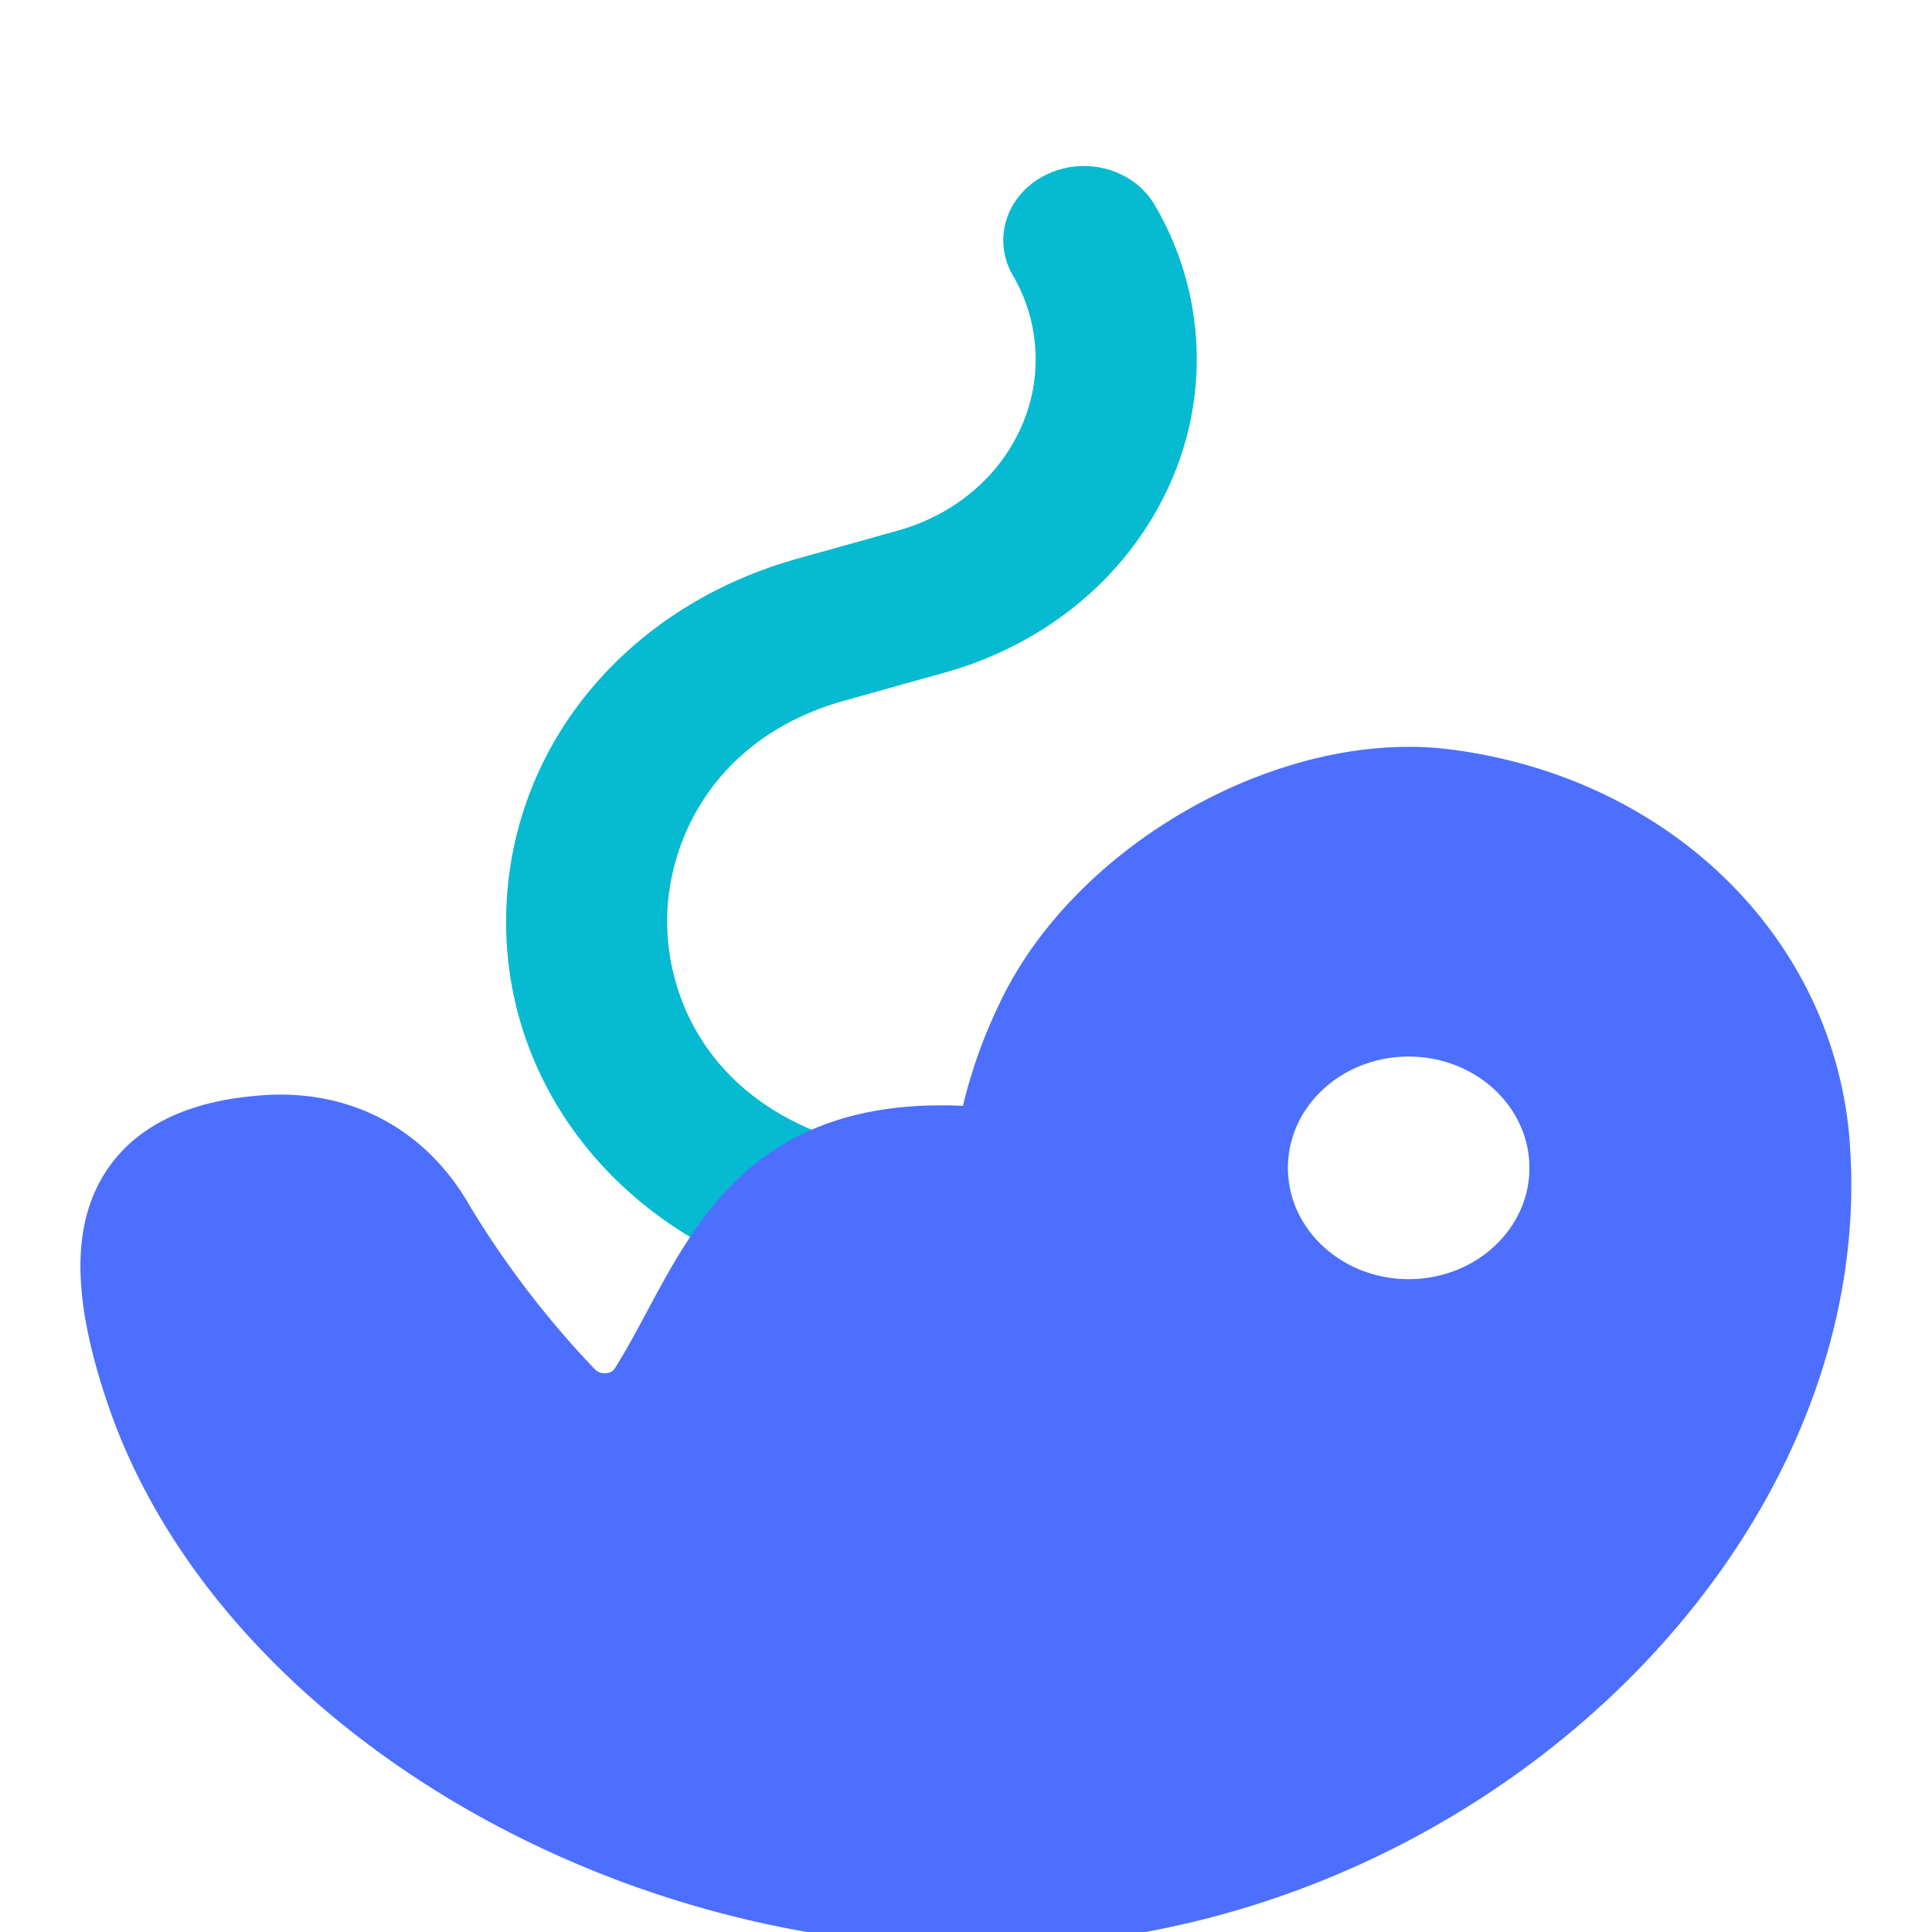 <svg xmlns="http://www.w3.org/2000/svg" fill="none" viewBox="0 0 24 24"><g clip-path="url(#clip0_652_84595)"><path fill="#05BAD1" d="M9.803 15.85c-.13 0-.261-.023-.387-.072-2.009-.777-3.234-2.573-3.122-4.578.111-2.005 1.53-3.678 3.612-4.26l1.248-.349c.693-.194 1.25-.658 1.527-1.275a2.061 2.061 0 0 0-.1-1.897c-.26-.45-.075-1.008.412-1.247.49-.241 1.094-.07 1.353.378a3.774 3.774 0 0 1 .183 3.471c-.508 1.129-1.525 1.98-2.793 2.334l-1.248.349c-1.537.43-2.142 1.62-2.196 2.59-.054.97.417 2.211 1.9 2.784.51.197.748.737.535 1.207-.162.352-.533.565-.924.565z"/><path fill="#4C6FFF" d="M22.98 14.208c-.182-2.542-2.23-4.555-4.977-4.9-2.11-.262-4.676 1.194-5.598 3.182a6.27 6.27 0 0 0-.443 1.247c-2.503-.112-3.282 1.357-3.922 2.55-.13.242-.26.486-.407.718-.02.03-.052.048-.099.053a.17.17 0 0 1-.145-.049 11.68 11.68 0 0 1-1.547-2.019c-.56-.989-1.537-1.492-2.679-1.376-.315.032-1.275.128-1.806.878-.47.663-.477 1.598-.02 2.944 1.312 3.87 6.031 6.751 10.822 6.751.337 0 .675-.014 1.01-.044 5.572-.481 10.157-5.126 9.81-9.935zm-5.481 1.682c-.828 0-1.5-.62-1.5-1.382 0-.764.672-1.383 1.5-1.383s1.5.62 1.5 1.383-.672 1.382-1.5 1.382z"/></g><defs><clipPath id="clip0_652_84595"><path fill="#fff" d="M0 0h24v24H0z"/></clipPath></defs></svg>